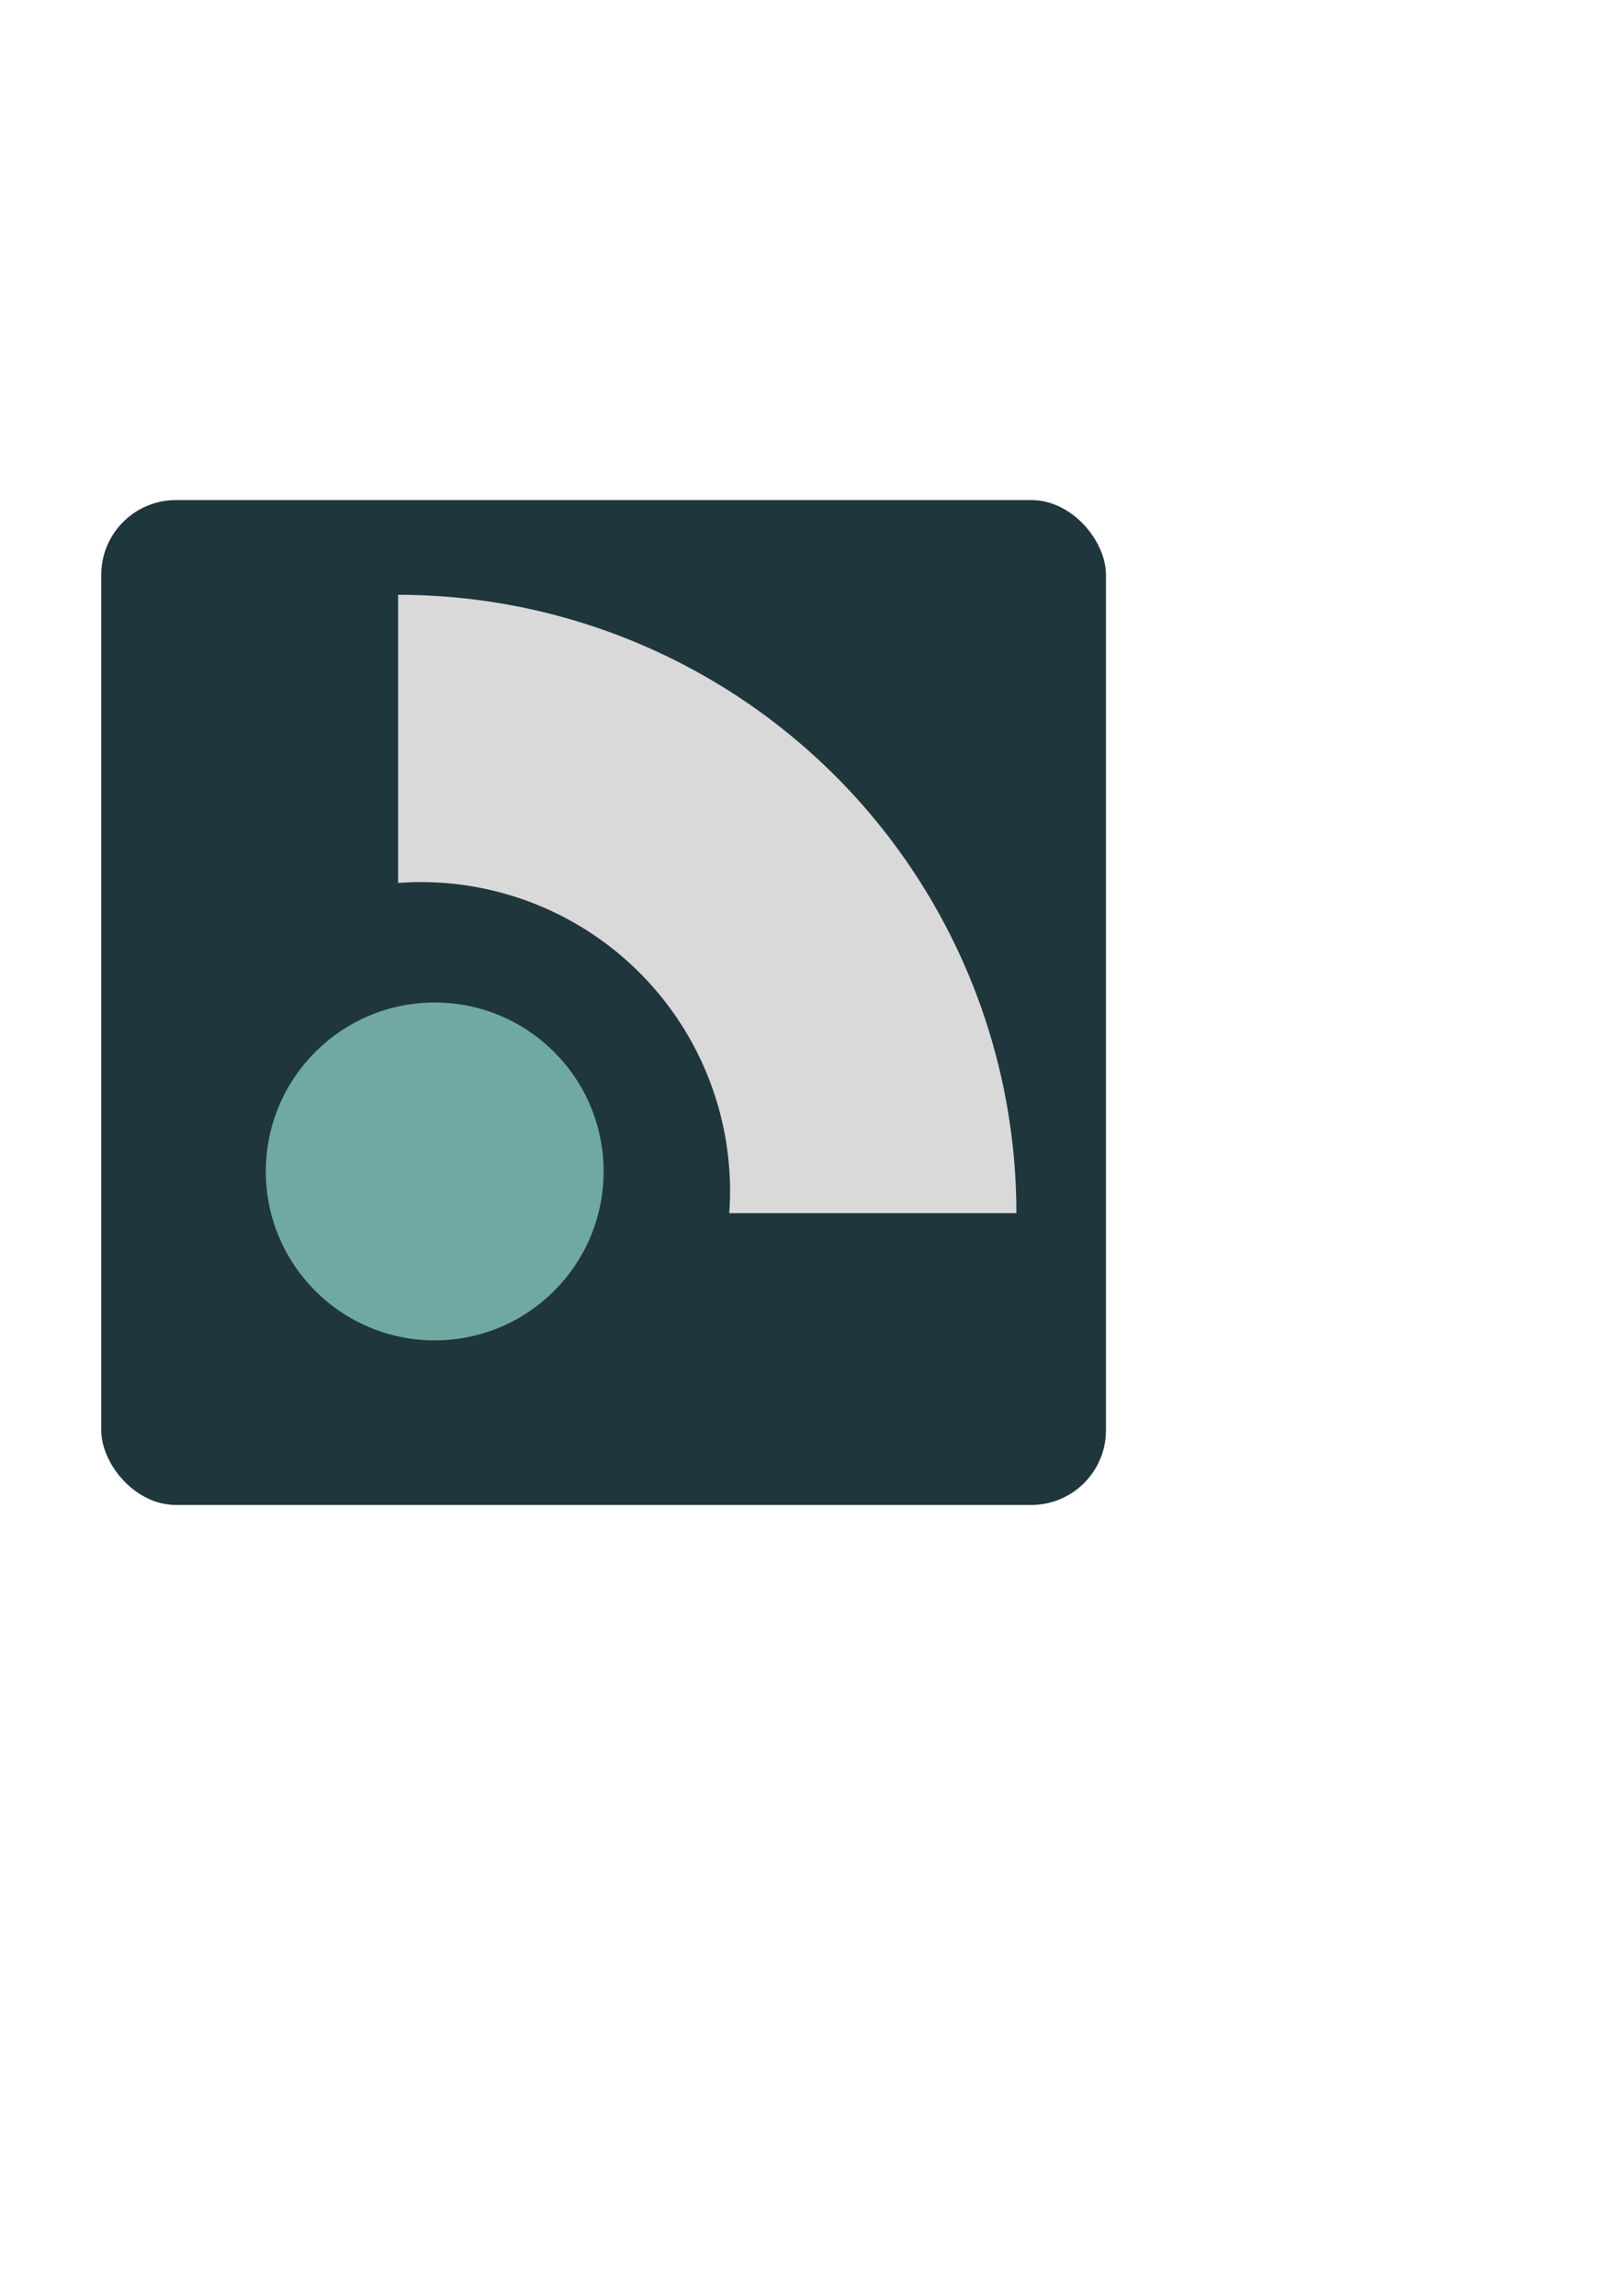<?xml version="1.0" encoding="UTF-8" standalone="no"?>
<!-- Created with Inkscape (http://www.inkscape.org/) -->

<svg
   width="210mm"
   height="297mm"
   viewBox="0 0 210 297"
   version="1.1"
   id="svg5"
   inkscape:version="1.2 (dc2aedaf03, 2022-05-15)"
   sodipodi:docname="icon.svg"
   xmlns:inkscape="http://www.inkscape.org/namespaces/inkscape"
   xmlns:sodipodi="http://sodipodi.sourceforge.net/DTD/sodipodi-0.dtd"
   xmlns="http://www.w3.org/2000/svg"
   xmlns:svg="http://www.w3.org/2000/svg">
  <sodipodi:namedview
     id="namedview7"
     pagecolor="#505050"
     bordercolor="#eeeeee"
     borderopacity="1"
     inkscape:showpageshadow="0"
     inkscape:pageopacity="0"
     inkscape:pagecheckerboard="0"
     inkscape:deskcolor="#505050"
     inkscape:document-units="mm"
     showgrid="false"
     inkscape:zoom="0.26110523"
     inkscape:cx="551.50178"
     inkscape:cy="283.41064"
     inkscape:window-width="1920"
     inkscape:window-height="1009"
     inkscape:window-x="1912"
     inkscape:window-y="-8"
     inkscape:window-maximized="1"
     inkscape:current-layer="layer1" />
  <defs
     id="defs2" />
  <g
     inkscape:label="Ebene 1"
     inkscape:groupmode="layer"
     id="layer1">
    <rect
       style="fill:#1f363d;fill-opacity:1;stroke-width:0.6;paint-order:fill markers stroke"
       id="rect741"
       width="130"
       height="130"
       x="13.101"
       y="64.691"
       ry="9.673"
       inkscape:export-filename="icon.png"
       inkscape:export-xdpi="95.771675"
       inkscape:export-ydpi="95.771675" />
    <circle
       style="fill:#70a9a1;fill-opacity:1;stroke-width:0.6;paint-order:fill markers stroke"
       id="path1573"
       cx="56.247"
       cy="151.545"
       r="21.854" />
    <path
       id="path8559"
       style="fill:#d9d9d9;fill-opacity:1;stroke-width:1.2;paint-order:fill markers stroke"
       d="m 51.511,76.948 v 37.275 a 40,40 0 0 1 2.951,-0.111 40,40 0 0 1 40.001,40.001 40,40 0 0 1 -0.105,2.835 H 131.511 A 80,80.001 0 0 0 51.511,76.948 Z" />
  </g>
</svg>
